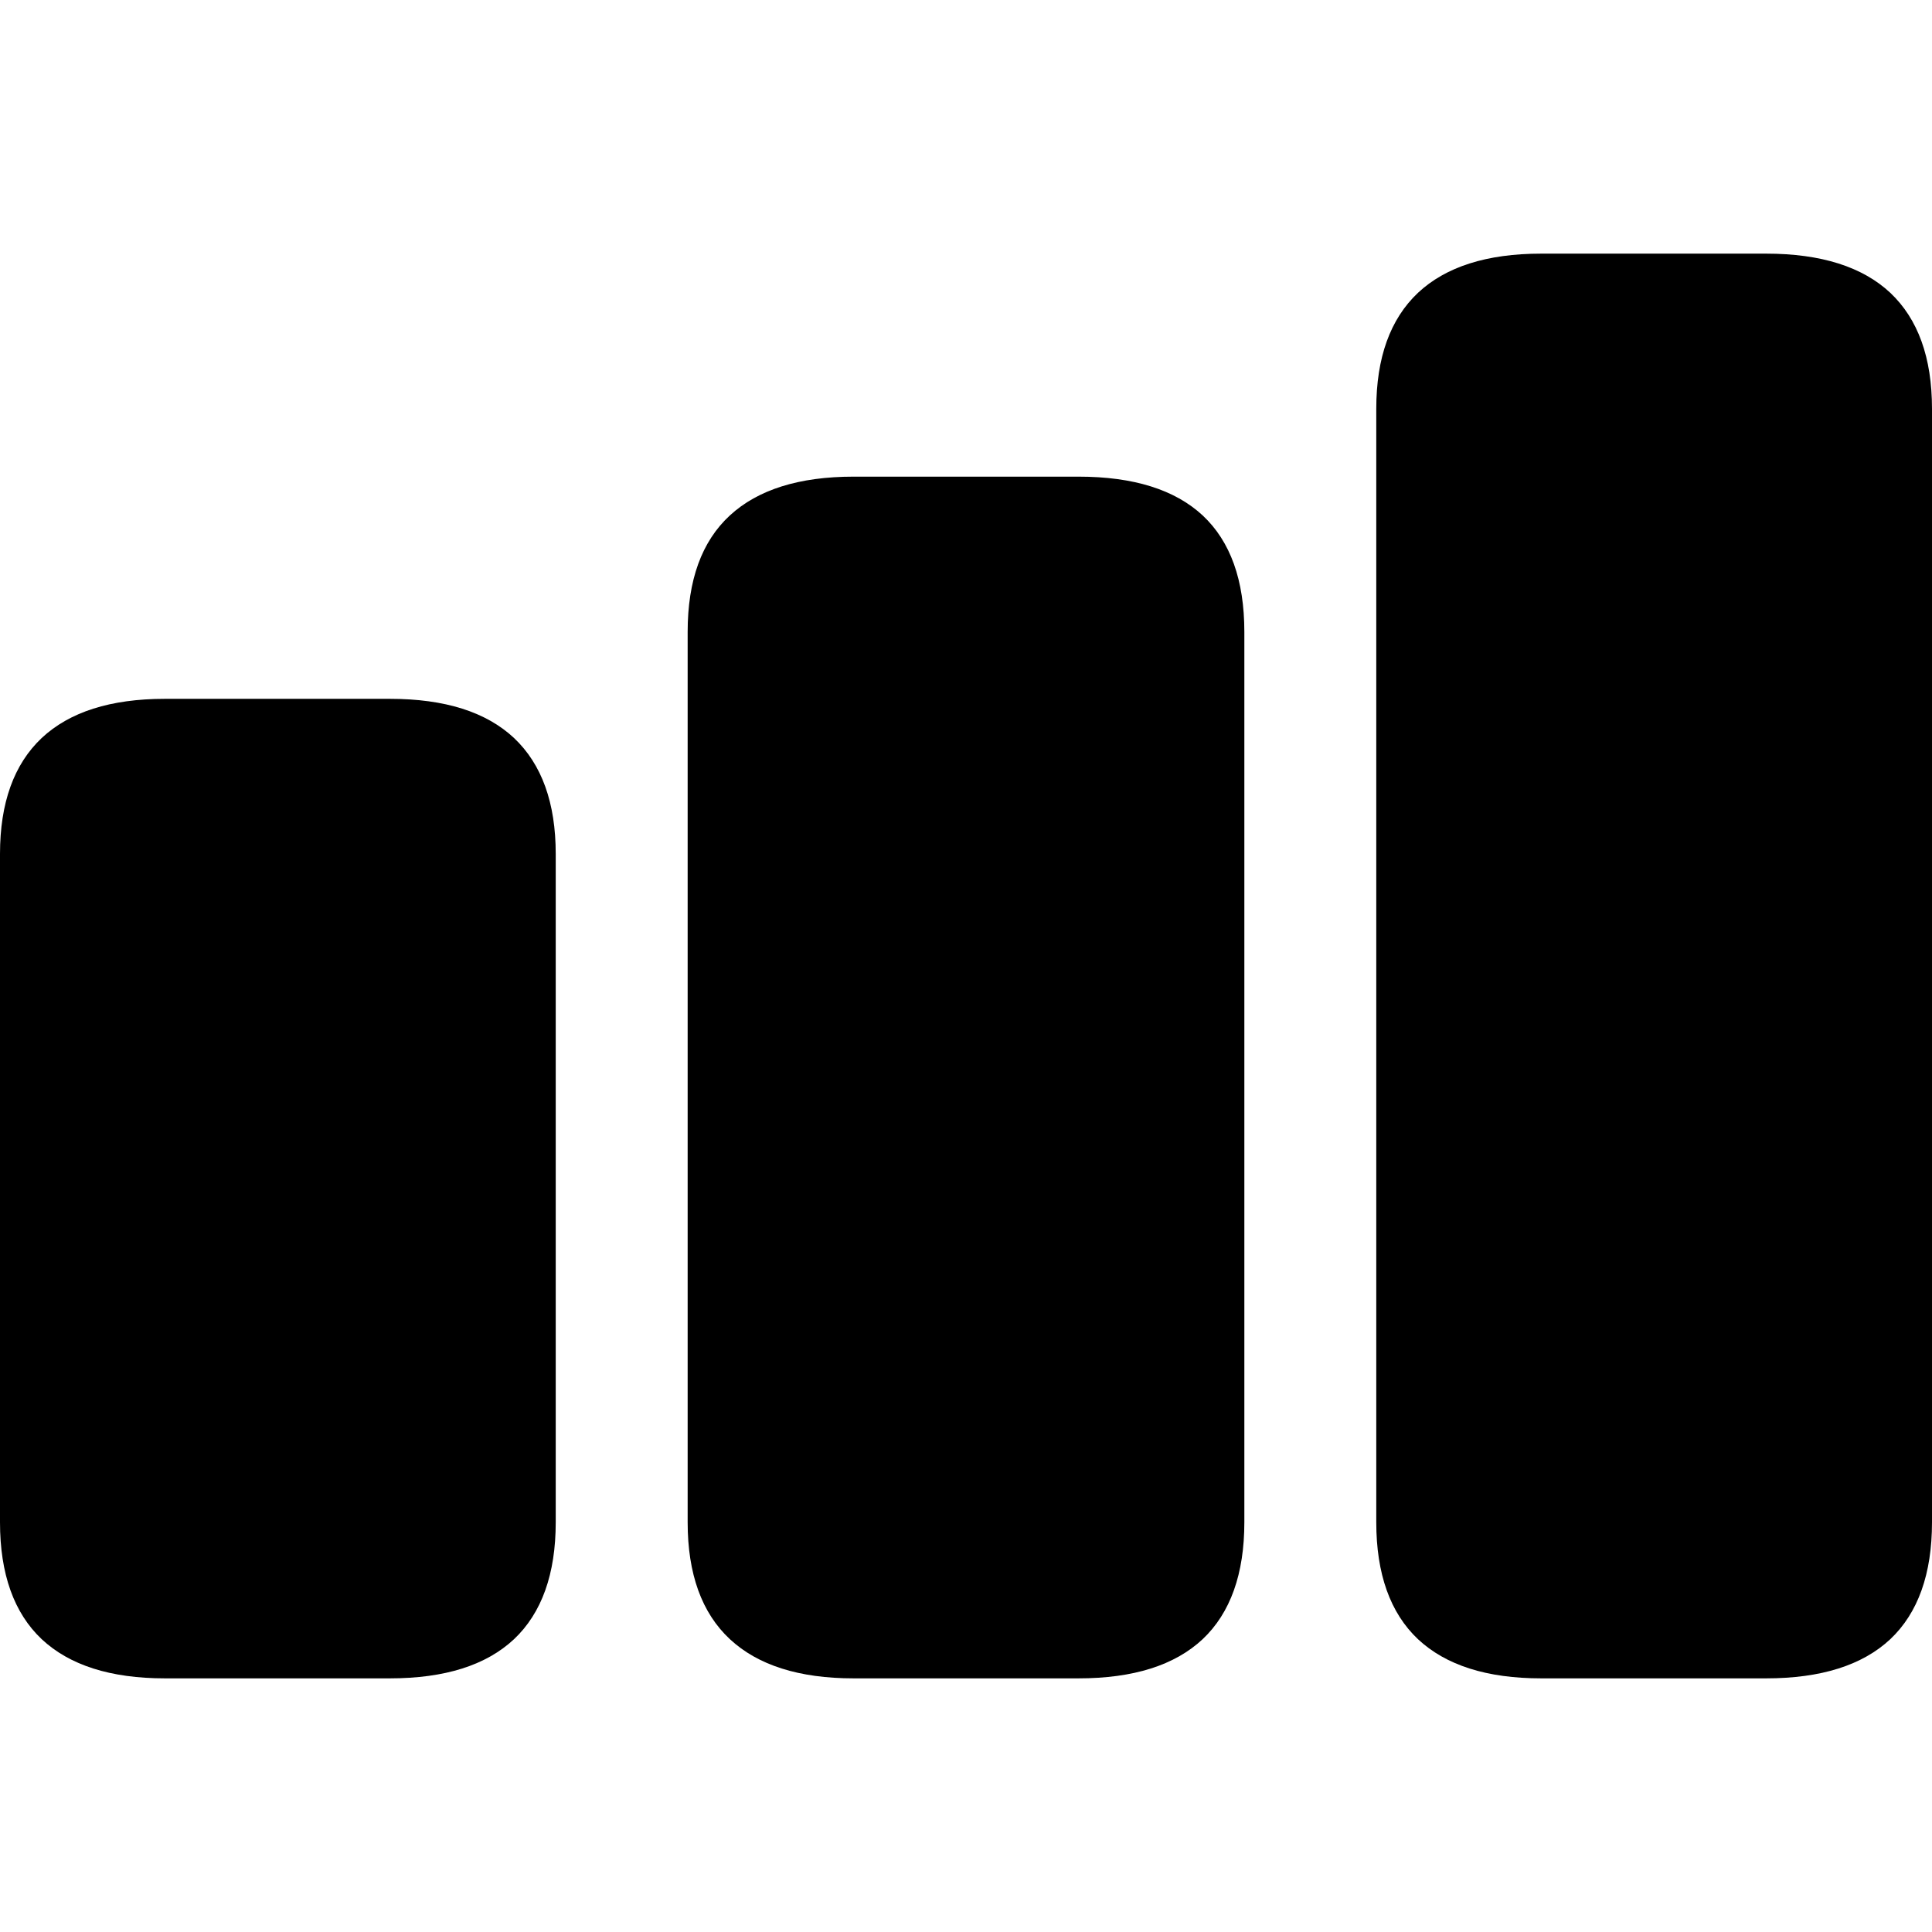 <?xml version="1.0" encoding="UTF-8" standalone="no"?>
<!--
  - SPDX-License-Identifier: Apache-2.0
  -
  - Copyright 2022 Gerrit Grunwald.
  -
  - Licensed under the Apache License, Version 2.0 (the "License");
  - you may not use this file except in compliance with the License.
  - You may obtain a copy of the License at
  -
  -     https://www.apache.org/licenses/LICENSE-2.0
  -
  - Unless required by applicable law or agreed to in writing, software
  - distributed under the License is distributed on an "AS IS" BASIS,
  - WITHOUT WARRANTIES OR CONDITIONS OF ANY KIND, either express or implied.
  - See the License for the specific language governing permissions and
  - limitations under the License.
  -->

<!DOCTYPE svg PUBLIC "-//W3C//DTD SVG 1.1//EN" "http://www.w3.org/Graphics/SVG/1.1/DTD/svg11.dtd">
<svg width="14px" height="14px" version="1.1" xmlns="http://www.w3.org/2000/svg" xmlns:xlink="http://www.w3.org/1999/xlink" xml:space="preserve" xmlns:serif="http://www.serif.com/" style="fill-rule:evenodd;clip-rule:evenodd;stroke-linejoin:round;stroke-miterlimit:2;">
    <path d="M1.195,12.162l1.63,0c0.399,0 0.698,-0.095 0.9,-0.284c0.201,-0.19 0.302,-0.473 0.302,-0.847l0,-4.843c0,-0.37 -0.101,-0.65 -0.302,-0.84c-0.202,-0.189 -0.501,-0.284 -0.9,-0.284l-1.63,-0c-0.394,-0 -0.691,0.095 -0.893,0.284c-0.201,0.19 -0.302,0.47 -0.302,0.84l0,4.843c0,0.374 0.101,0.657 0.302,0.847c0.202,0.189 0.499,0.284 0.893,0.284Zm4.99,0l1.63,0c0.399,0 0.698,-0.095 0.9,-0.284c0.201,-0.19 0.302,-0.473 0.302,-0.847l0,-6.452c0,-0.375 -0.101,-0.656 -0.302,-0.844c-0.202,-0.187 -0.501,-0.281 -0.9,-0.281l-1.63,0c-0.394,0 -0.693,0.094 -0.896,0.281c-0.204,0.188 -0.306,0.469 -0.306,0.844l-0,6.452c-0,0.374 0.102,0.657 0.306,0.847c0.203,0.189 0.502,0.284 0.896,0.284Zm4.983,0l1.63,0c0.398,0 0.698,-0.095 0.9,-0.284c0.201,-0.19 0.302,-0.473 0.302,-0.847l0,-8.069c0,-0.37 -0.101,-0.65 -0.302,-0.84c-0.202,-0.189 -0.502,-0.284 -0.9,-0.284l-1.63,-0c-0.394,-0 -0.691,0.095 -0.893,0.284c-0.201,0.19 -0.302,0.47 -0.302,0.84l-0,8.069c-0,0.374 0.101,0.657 0.302,0.847c0.202,0.189 0.499,0.284 0.893,0.284Z" style="fill-rule:nonzero;"/>
</svg>

